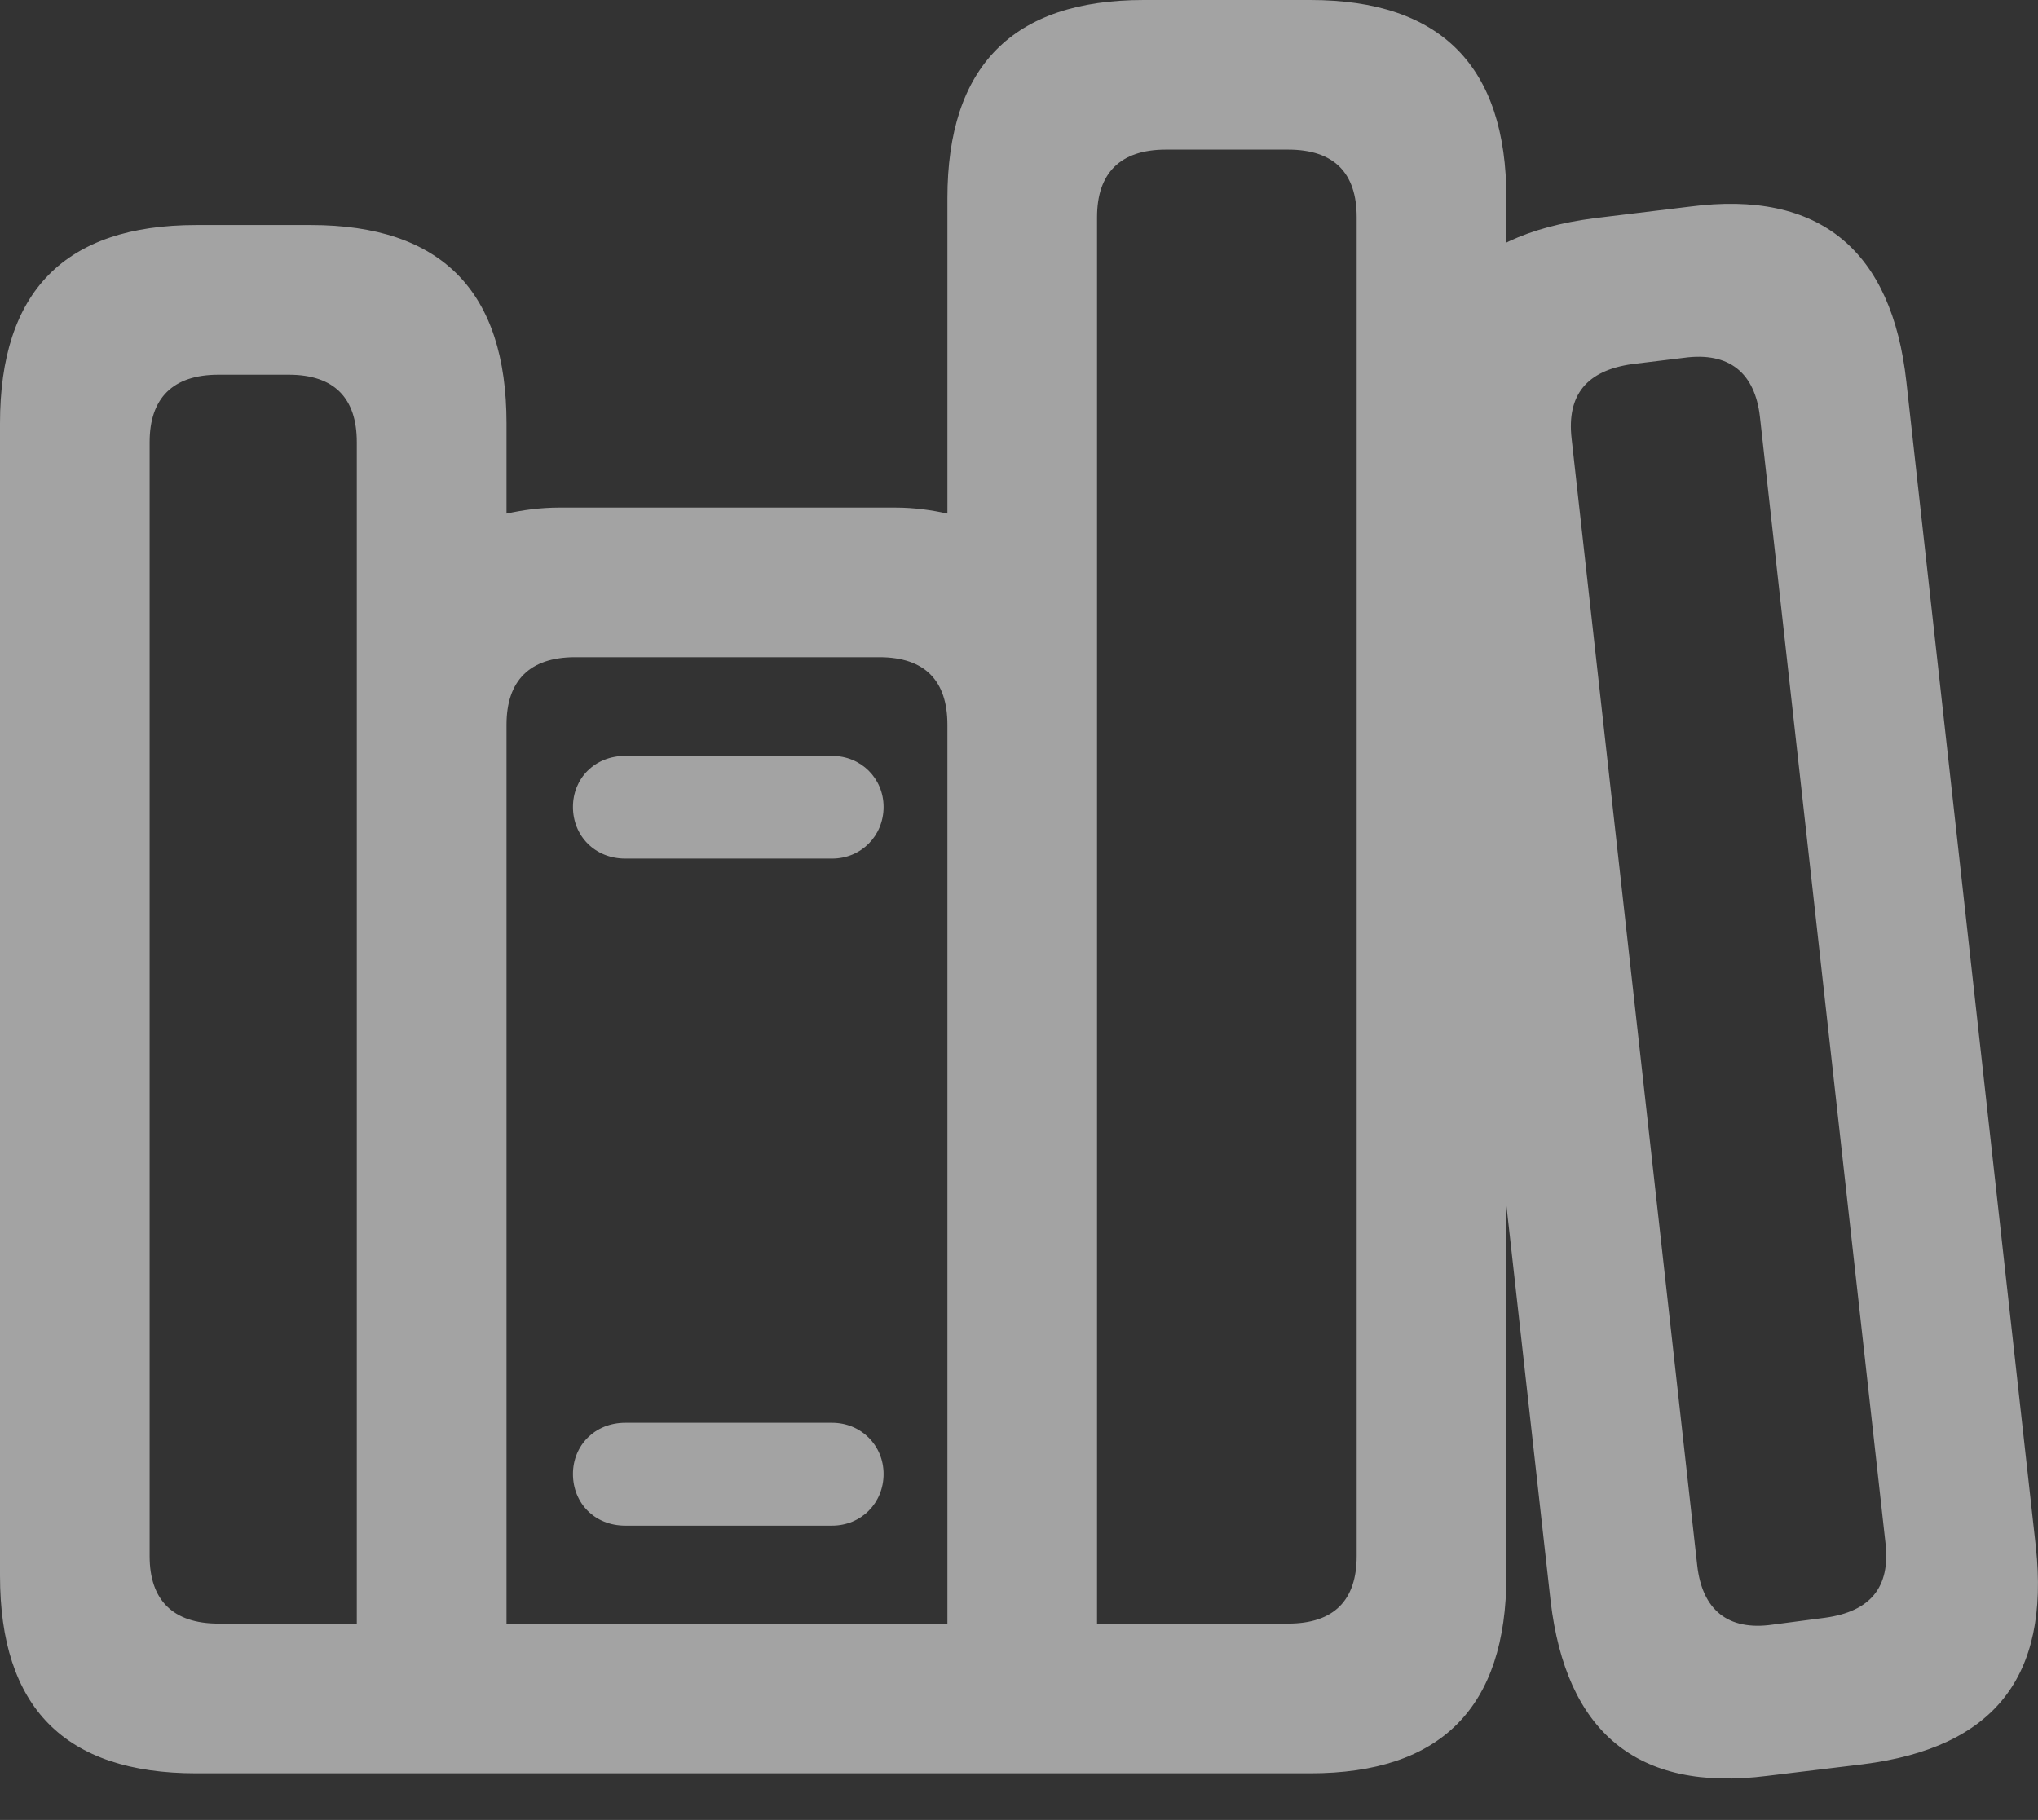 <?xml version="1.0" encoding="UTF-8"?>
<!--Generator: Apple Native CoreSVG 232.5-->
<!DOCTYPE svg
PUBLIC "-//W3C//DTD SVG 1.1//EN"
       "http://www.w3.org/Graphics/SVG/1.1/DTD/svg11.dtd">
<svg version="1.1" xmlns="http://www.w3.org/2000/svg" xmlns:xlink="http://www.w3.org/1999/xlink" width="24.938" height="22.274">
 <rect width="100%" height="100%" fill="#333333" stroke="none"/>
 <g>
  <rect height="22.274" opacity="0" width="24.938" x="0" y="0"/>
  <path d="M0 19.284C0 20.895 0.789 21.703 2.402 21.703L16.032 21.703C17.635 21.703 18.433 20.895 18.433 19.284L18.433 2.426C18.433 0.813 17.635 0 16.032 0L13.995 0C12.39 0 11.593 0.813 11.593 2.426L11.593 6.286C11.406 6.244 11.191 6.212 10.956 6.212L6.846 6.212C6.603 6.212 6.391 6.244 6.198 6.286L6.198 5.181C6.198 3.57 5.408 2.754 3.803 2.754L2.402 2.754C0.789 2.754 0 3.57 0 5.181ZM1.831 19.046L1.831 5.411C1.831 4.875 2.113 4.586 2.673 4.586L3.533 4.586C4.093 4.586 4.366 4.875 4.366 5.411L4.366 19.871L2.673 19.871C2.113 19.871 1.831 19.58 1.831 19.046ZM6.198 19.871L6.198 8.869C6.198 8.333 6.479 8.043 7.039 8.043L10.759 8.043C11.319 8.043 11.593 8.333 11.593 8.869L11.593 19.871ZM13.424 19.871L13.424 2.657C13.424 2.121 13.706 1.831 14.266 1.831L15.762 1.831C16.328 1.831 16.601 2.121 16.601 2.657L16.601 19.046C16.601 19.58 16.328 19.871 15.762 19.871ZM7.011 9.876C7.011 10.23 7.279 10.508 7.651 10.508L10.181 10.508C10.537 10.508 10.812 10.23 10.812 9.876C10.812 9.527 10.537 9.251 10.181 9.251L7.651 9.251C7.277 9.251 7.011 9.527 7.011 9.876ZM7.011 18.04C7.011 18.396 7.277 18.672 7.651 18.672L10.181 18.672C10.537 18.672 10.812 18.396 10.812 18.04C10.812 17.69 10.537 17.413 10.181 17.413L7.651 17.413C7.279 17.413 7.011 17.69 7.011 18.04ZM18.974 19.595C19.162 21.188 20.025 21.938 21.626 21.734L22.798 21.592C24.399 21.389 25.083 20.526 24.912 18.933L23.327 4.669C23.15 3.075 22.277 2.318 20.675 2.529L19.505 2.671C17.894 2.882 17.202 3.736 17.381 5.331ZM20.768 19.158L19.231 5.369C19.17 4.835 19.414 4.534 19.974 4.456L20.605 4.379C21.165 4.302 21.474 4.57 21.535 5.098L23.072 18.887C23.133 19.427 22.887 19.722 22.335 19.799L21.688 19.884C21.142 19.962 20.829 19.701 20.768 19.158Z" fill="#ffffff" fill-opacity="0.55"/>
 </g>
</svg>
